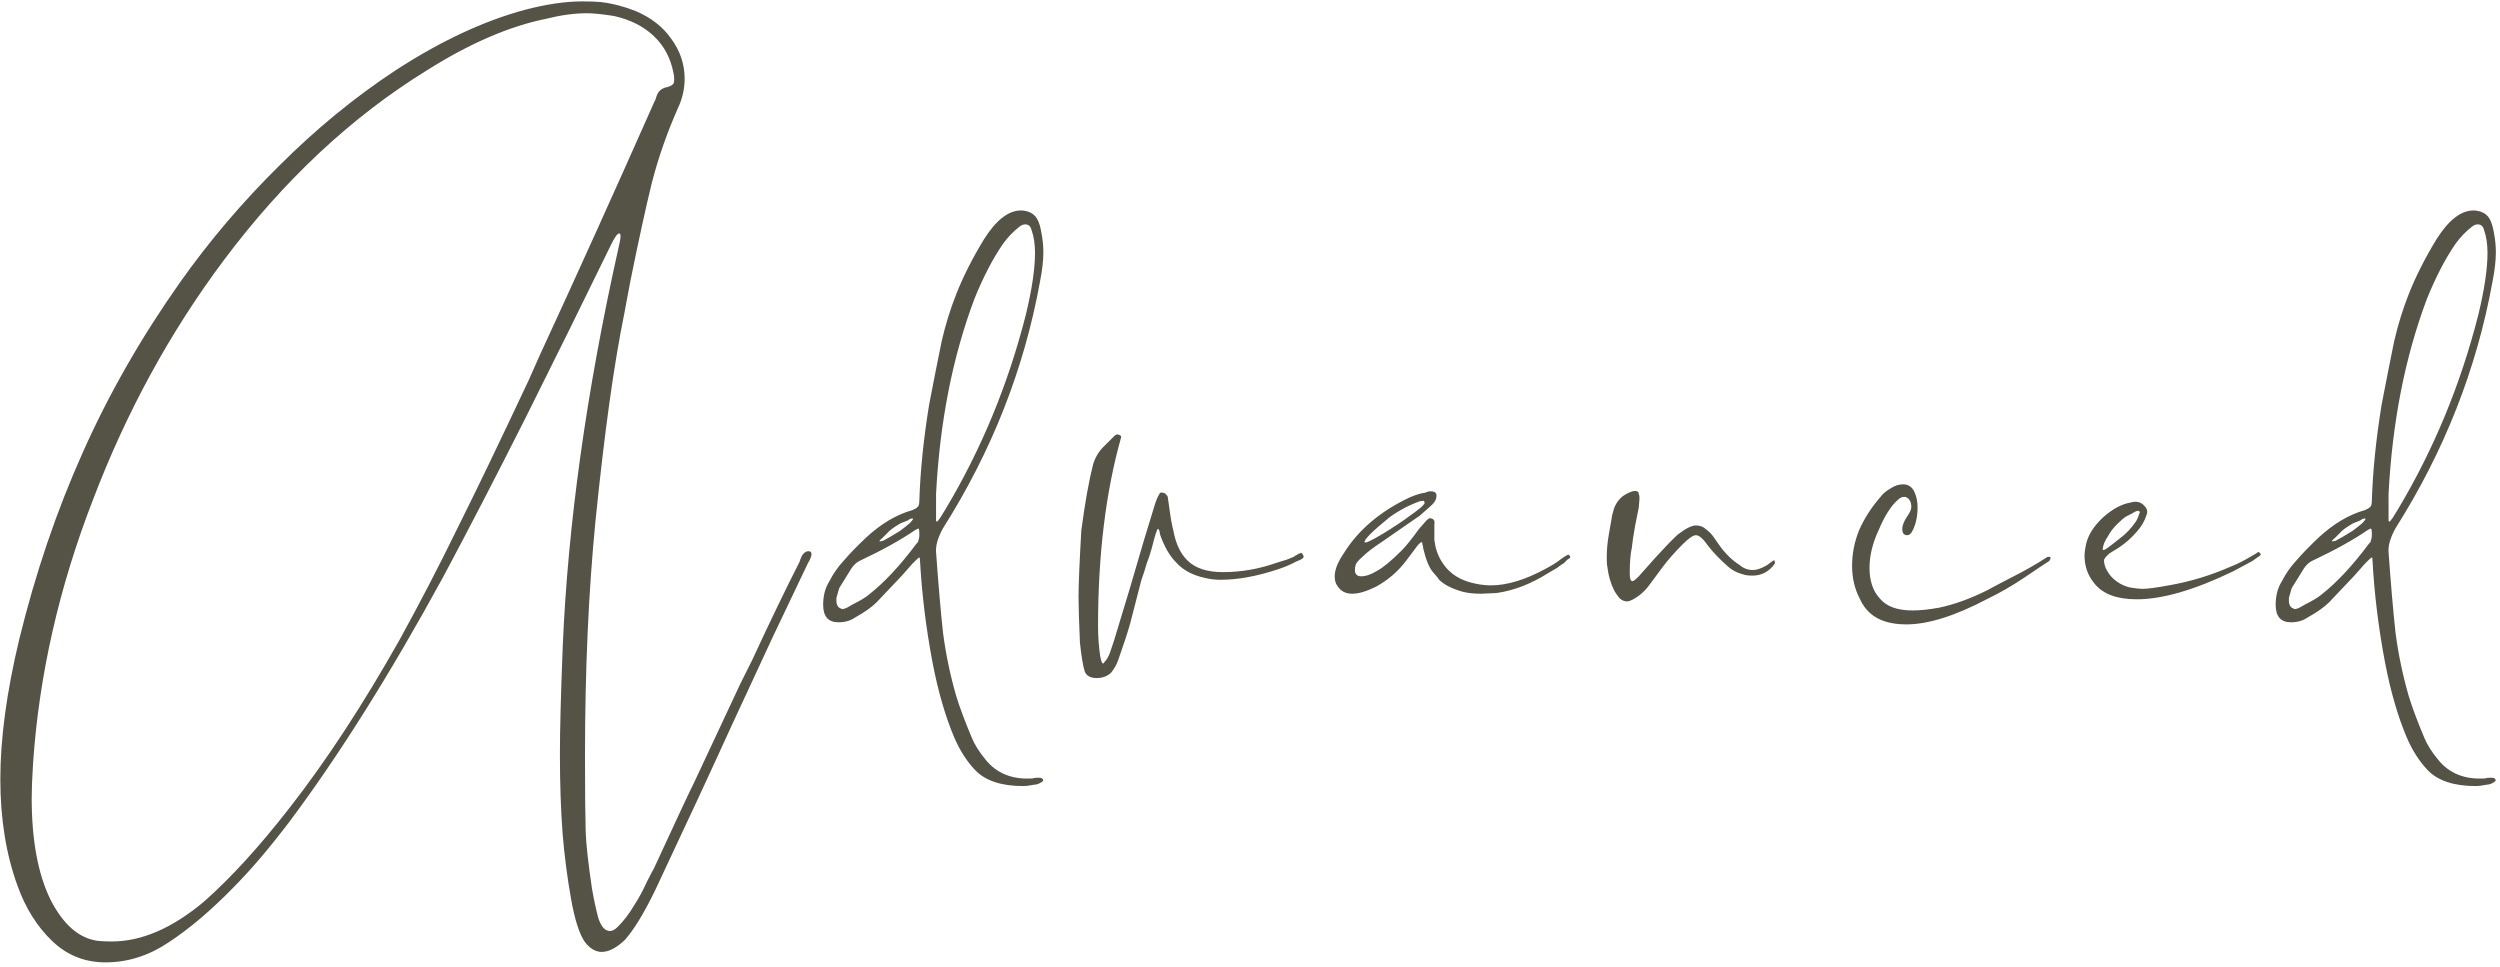 <svg width="287" height="111" viewBox="0 0 287 111" fill="none" xmlns="http://www.w3.org/2000/svg">
<path d="M12.117 110.48C9.717 110.48 7.664 109.653 5.957 108C4.251 106.347 2.944 104.267 2.038 101.76C0.704 98.133 0.038 94.027 0.038 89.44C0.038 84.8 0.758 79.467 2.197 73.44C4.064 65.813 6.491 58.667 9.477 52C12.464 45.28 16.198 38.747 20.677 32.4C24.038 27.653 27.824 23.2 32.038 19.04C36.251 14.827 40.704 11.173 45.398 8.08C50.571 4.72 55.531 2.4 60.278 1.12C62.731 0.48 64.918 0.16 66.838 0.16C67.797 0.16 68.517 0.187 68.998 0.24C70.331 0.4 71.664 0.747 72.998 1.28C74.757 2.027 76.118 3.093 77.078 4.48C78.091 5.867 78.597 7.387 78.597 9.04C78.597 10.213 78.331 11.36 77.797 12.48C76.571 15.253 75.584 18.08 74.838 20.96C74.144 23.787 73.317 27.573 72.358 32.32L71.638 36.16C70.464 41.92 69.371 49.813 68.358 59.84C67.558 68 67.157 77.013 67.157 86.88C67.157 90.72 67.184 93.6 67.237 95.52C67.291 96.96 67.531 99.12 67.957 102C68.171 103.227 68.411 104.347 68.677 105.36C68.998 106.373 69.451 106.88 70.037 106.88C70.304 106.88 70.597 106.72 70.918 106.4C71.611 105.707 72.224 104.907 72.757 104C73.344 103.093 73.824 102.213 74.198 101.36C74.624 100.507 74.918 99.947 75.078 99.68C77.584 94.24 79.131 90.933 79.718 89.76L84.998 78.48L86.358 75.76C88.278 71.6 90.091 67.84 91.797 64.48C91.797 64.427 91.877 64.213 92.037 63.84C92.251 63.467 92.517 63.28 92.838 63.28C93.051 63.28 93.157 63.387 93.157 63.6C93.157 63.867 93.024 64.213 92.757 64.64L88.677 73.2L84.037 83.2C81.584 88.587 78.624 94.96 75.157 102.32C73.877 104.933 72.731 106.8 71.718 107.92C70.757 108.827 69.877 109.28 69.078 109.28C68.384 109.28 67.744 108.907 67.157 108.16C66.517 107.253 65.984 105.6 65.558 103.2C65.131 100.8 64.811 98.347 64.597 95.84C64.384 93.067 64.278 89.973 64.278 86.56C64.278 83.84 64.384 79.76 64.597 74.32C65.184 60.24 67.317 44.96 70.998 28.48C71.157 27.84 71.237 27.387 71.237 27.12C71.237 26.907 71.184 26.8 71.078 26.8C70.864 26.8 70.517 27.307 70.037 28.32C66.944 34.667 63.718 41.2 60.358 47.92C56.998 54.587 53.851 60.667 50.917 66.16C44.837 77.307 38.944 86.693 33.237 94.32C30.891 97.413 28.704 99.973 26.677 102C24.171 104.56 21.744 106.613 19.398 108.16C17.104 109.707 14.678 110.48 12.117 110.48ZM12.838 108.08C16.251 108.08 19.771 106.56 23.398 103.52C26.491 100.8 29.797 97.173 33.318 92.64C37.477 87.307 41.664 80.907 45.877 73.44C48.224 69.173 50.438 64.907 52.517 60.64C54.651 56.373 57.371 50.72 60.678 43.68L61.958 40.8C66.171 31.68 70.571 21.947 75.157 11.6C75.211 11.547 75.291 11.333 75.397 10.96C75.558 10.533 75.851 10.24 76.278 10.08C76.811 9.973 77.157 9.813 77.317 9.6C77.371 9.493 77.397 9.333 77.397 9.12C77.397 8.8 77.371 8.56 77.317 8.4C76.998 6.693 76.251 5.28 75.078 4.16C73.904 3.04 72.384 2.267 70.517 1.84C69.131 1.627 68.091 1.52 67.397 1.52C65.957 1.52 64.384 1.733 62.678 2.16C58.464 3.013 53.904 4.987 48.998 8.08C40.358 13.413 32.597 20.667 25.718 29.84C19.531 38.107 14.518 47.28 10.678 57.36C6.784 67.387 4.491 77.467 3.797 87.6C3.691 89.307 3.638 90.64 3.638 91.6C3.638 96.453 4.357 100.347 5.798 103.28C7.237 106.107 9.024 107.68 11.158 108C11.531 108.053 12.091 108.08 12.838 108.08ZM117.459 90.24C114.952 90.24 113.112 89.627 111.939 88.4C110.979 87.387 110.179 86.133 109.539 84.64C108.525 82.24 107.699 79.387 107.059 76.08C106.312 72.133 105.832 68.24 105.619 64.4C105.619 64.133 105.592 64 105.539 64C105.485 64 105.325 64.133 105.059 64.4C105.059 64.4 104.952 64.507 104.739 64.72L103.539 66.08L100.659 69.12C100.072 69.707 99.245 70.293 98.179 70.88C97.645 71.253 97.005 71.44 96.259 71.44C95.085 71.44 94.499 70.773 94.499 69.44C94.499 68.373 94.739 67.467 95.219 66.72C95.645 65.867 96.205 65.067 96.899 64.32C97.539 63.573 98.365 62.72 99.379 61.76C101.085 60.16 102.872 59.093 104.739 58.56C105.005 58.453 105.192 58.347 105.299 58.24C105.459 58.133 105.539 57.893 105.539 57.52C105.645 54.107 106.019 50.427 106.659 46.48C107.245 43.44 107.725 41.013 108.099 39.2C108.525 37.333 109.085 35.52 109.779 33.76C110.579 31.733 111.645 29.627 112.979 27.44C114.365 25.253 115.779 24.16 117.219 24.16C117.485 24.16 117.779 24.213 118.099 24.32C118.525 24.48 118.845 24.747 119.059 25.12C119.272 25.493 119.432 26 119.539 26.64C119.699 27.44 119.779 28.213 119.779 28.96C119.779 29.92 119.645 31.067 119.379 32.4C117.565 42.373 113.859 51.787 108.259 60.64C107.672 61.707 107.405 62.613 107.459 63.36C107.725 67.093 107.992 70.187 108.259 72.64C108.579 75.093 109.085 77.52 109.779 79.92C110.152 81.147 110.739 82.72 111.539 84.64C111.859 85.44 112.392 86.293 113.139 87.2C114.419 88.8 116.232 89.52 118.579 89.36C118.685 89.307 118.899 89.28 119.219 89.28C119.485 89.28 119.645 89.333 119.699 89.44C119.805 89.547 119.779 89.653 119.619 89.76C119.299 89.973 119.005 90.08 118.739 90.08C118.205 90.187 117.779 90.24 117.459 90.24ZM108.579 58.4C112.685 51.52 115.752 44.08 117.779 36.08C118.472 33.2 118.819 30.853 118.819 29.04C118.819 28.027 118.685 27.147 118.419 26.4C118.312 25.973 118.072 25.76 117.699 25.76C117.485 25.76 117.272 25.84 117.059 26C116.312 26.587 115.672 27.253 115.139 28C113.965 29.707 112.872 31.813 111.859 34.32C109.352 40.987 107.885 48.453 107.459 56.72V58.24V58.64C107.459 59.227 107.459 59.6 107.459 59.76C107.512 59.92 107.592 59.92 107.699 59.76C107.805 59.6 107.885 59.493 107.939 59.44L108.579 58.4ZM101.379 62.08C101.805 61.867 102.445 61.493 103.299 60.96C103.672 60.693 104.045 60.4 104.419 60.08C104.792 59.707 104.899 59.52 104.739 59.52C104.632 59.52 104.525 59.547 104.419 59.6C104.365 59.653 104.285 59.707 104.179 59.76L103.379 60.08C102.632 60.507 102.125 60.88 101.859 61.2C101.752 61.307 101.565 61.493 101.299 61.76C101.032 61.973 100.925 62.107 100.979 62.16L101.379 62.08ZM96.659 69.92C96.872 69.92 97.112 69.84 97.379 69.68C97.645 69.52 97.832 69.413 97.939 69.36C98.792 68.933 99.405 68.56 99.779 68.24C101.539 66.853 103.352 64.907 105.219 62.4C105.219 62.4 105.272 62.347 105.379 62.24C105.485 61.92 105.539 61.68 105.539 61.52V61.12C105.539 60.907 105.512 60.773 105.459 60.72C105.459 60.667 105.405 60.667 105.299 60.72C105.245 60.773 105.192 60.8 105.139 60.8C103.432 61.973 101.272 63.173 98.659 64.4C98.339 64.56 98.045 64.827 97.779 65.2L96.339 67.52C96.179 68.053 96.072 68.427 96.019 68.64V68.96C96.019 69.333 96.125 69.6 96.339 69.76L96.659 69.92ZM125.896 77.84C125.202 77.84 124.749 77.6 124.536 77.12C124.322 76.427 124.136 75.307 123.976 73.76C123.869 71.307 123.816 69.573 123.816 68.56C123.816 67.173 123.922 64.613 124.136 60.88C124.562 57.68 125.016 55.147 125.496 53.28C125.762 52.427 126.216 51.707 126.856 51.12C127.496 50.48 127.842 50.133 127.896 50.08C128.109 49.867 128.296 49.813 128.456 49.92C128.669 49.973 128.749 50.08 128.696 50.24C126.936 56.48 126.056 63.707 126.056 71.92C126.056 73.04 126.136 74.16 126.296 75.28C126.402 75.867 126.509 76.16 126.616 76.16C126.722 76.16 126.776 76.107 126.776 76C126.989 75.84 127.202 75.493 127.416 74.96L127.896 73.52L129.736 67.44C130.909 63.387 131.816 60.347 132.456 58.32C132.669 57.573 132.882 57.04 133.096 56.72C133.149 56.56 133.256 56.507 133.416 56.56C133.629 56.56 133.789 56.64 133.896 56.8C134.002 56.907 134.056 56.987 134.056 57.04L134.216 58.16C134.376 59.387 134.536 60.293 134.696 60.88C134.962 62.373 135.496 63.52 136.296 64.32C137.202 65.227 138.562 65.68 140.376 65.68C142.456 65.68 144.482 65.333 146.456 64.64C146.989 64.48 147.416 64.347 147.736 64.24C148.109 64.08 148.376 63.973 148.536 63.92C148.642 63.813 148.722 63.76 148.776 63.76C148.882 63.707 148.962 63.653 149.016 63.6L149.256 63.52C149.362 63.413 149.469 63.467 149.576 63.68C149.682 63.84 149.682 63.973 149.576 64.08L149.336 64.24L148.776 64.48C148.189 64.8 147.496 65.093 146.696 65.36C144.296 66.16 142.082 66.56 140.056 66.56C139.469 66.56 138.856 66.48 138.216 66.32C136.829 66 135.762 65.413 135.016 64.56C134.269 63.813 133.656 62.747 133.176 61.36C133.122 60.933 133.042 60.72 132.936 60.72C132.829 60.72 132.589 61.467 132.216 62.96C132.002 63.707 131.816 64.267 131.656 64.64C131.496 65.227 131.282 65.893 131.016 66.64L129.736 71.6C129.469 72.56 129.016 73.947 128.376 75.76C128.216 76.24 127.949 76.72 127.576 77.2C127.149 77.627 126.589 77.84 125.896 77.84ZM170.025 68.16C169.172 68.16 168.452 68.08 167.865 67.92C166.585 67.547 165.678 67.067 165.145 66.48C165.145 66.427 164.932 66.16 164.505 65.68C164.078 65.2 163.705 64.293 163.385 62.96C163.385 62.8 163.358 62.667 163.305 62.56C163.305 62.4 163.278 62.293 163.225 62.24C163.065 62.24 162.798 62.507 162.425 63.04C162.052 63.52 161.732 63.947 161.465 64.32C160.505 65.6 159.332 66.613 157.945 67.36C156.878 67.893 155.972 68.16 155.225 68.16C154.478 68.16 153.918 67.867 153.545 67.28C153.332 67.013 153.225 66.64 153.225 66.16C153.225 65.413 153.572 64.533 154.265 63.52C155.918 60.853 158.425 58.72 161.785 57.12C162.532 56.8 163.145 56.613 163.625 56.56C163.838 56.453 164.052 56.4 164.265 56.4C164.638 56.4 164.852 56.533 164.905 56.8V56.96C164.905 57.28 164.745 57.6 164.425 57.92C164.265 58.08 163.785 58.507 162.985 59.2L158.825 62.08C157.705 62.827 156.958 63.387 156.585 63.76C156.212 64.08 155.945 64.347 155.785 64.56C155.625 64.773 155.545 65.067 155.545 65.44C155.545 65.92 155.785 66.16 156.265 66.16C156.798 66.16 157.412 65.947 158.105 65.52C158.798 65.147 159.732 64.373 160.905 63.2C161.385 62.72 162.052 61.893 162.905 60.72L163.465 60.08C163.625 59.867 163.812 59.68 164.025 59.52C164.078 59.52 164.105 59.52 164.105 59.52C164.158 59.467 164.212 59.467 164.265 59.52C164.372 59.52 164.452 59.547 164.505 59.6C164.665 59.707 164.718 59.893 164.665 60.16C164.665 60.427 164.665 60.613 164.665 60.72V62C164.772 62.907 165.038 63.707 165.465 64.4C166.158 65.573 167.198 66.373 168.585 66.8C169.492 67.067 170.345 67.2 171.145 67.2C173.012 67.2 175.118 66.56 177.465 65.28C178.265 64.853 178.852 64.48 179.225 64.16L179.705 63.84L179.865 63.76C179.972 63.653 180.078 63.653 180.185 63.76C180.292 63.973 180.292 64.08 180.185 64.08L179.945 64.24L179.545 64.64C179.278 64.8 179.012 64.987 178.745 65.2C178.478 65.36 178.158 65.547 177.785 65.76C175.758 67.04 173.758 67.813 171.785 68.08L170.025 68.16ZM156.665 62.24C156.718 62.4 157.412 62.08 158.745 61.28C160.132 60.427 161.172 59.733 161.865 59.2C162.025 59.093 162.212 58.96 162.425 58.8C162.638 58.64 162.878 58.453 163.145 58.24C163.412 57.973 163.545 57.813 163.545 57.76C163.545 57.653 163.518 57.573 163.465 57.52C163.412 57.467 163.332 57.467 163.225 57.52C163.172 57.52 163.118 57.52 163.065 57.52C161.838 57.947 160.665 58.56 159.545 59.36C157.518 61.013 156.558 61.973 156.665 62.24ZM186.774 69.04C186.454 69.04 186.16 68.907 185.894 68.64C185.68 68.373 185.494 68.107 185.334 67.84C184.907 66.987 184.64 66.08 184.534 65.12C184.48 64.907 184.454 64.533 184.454 64C184.454 63.147 184.534 62.267 184.694 61.36C184.854 60.4 184.96 59.787 185.014 59.52C185.014 59.36 185.067 59.12 185.174 58.8C185.334 58.053 185.707 57.44 186.294 56.96C186.507 56.8 186.8 56.64 187.174 56.48C187.6 56.32 187.894 56.32 188.054 56.48C188.107 56.533 188.134 56.613 188.134 56.72C188.187 56.827 188.214 56.987 188.214 57.2L188.134 58.24L187.734 60.24C187.52 61.413 187.387 62.293 187.334 62.88C187.174 63.573 187.094 64.56 187.094 65.84C187.094 66.427 187.2 66.72 187.414 66.72C187.52 66.72 187.76 66.533 188.134 66.16L190.054 64C191.174 62.773 192.027 61.893 192.614 61.36C193.52 60.667 194.214 60.32 194.694 60.32C195.174 60.32 195.574 60.48 195.894 60.8C196.267 61.067 196.587 61.413 196.854 61.84C197.12 62.213 197.307 62.48 197.414 62.64C198.107 63.6 198.88 64.347 199.734 64.88C200.16 65.253 200.667 65.44 201.254 65.44C201.68 65.44 202.214 65.253 202.854 64.88L203.494 64.4L203.654 64.32C203.707 64.32 203.734 64.373 203.734 64.48C203.787 64.587 203.787 64.667 203.734 64.72C203.094 65.627 202.24 66.08 201.174 66.08C200.694 66.08 200.32 66.027 200.054 65.92C199.414 65.76 198.854 65.467 198.374 65.04C197.467 64.24 196.72 63.467 196.134 62.72C195.547 61.867 195.067 61.44 194.694 61.44C194.374 61.44 193.867 61.787 193.174 62.48C192.267 63.387 191.494 64.267 190.854 65.12L189.254 67.28C188.72 67.973 188.08 68.507 187.334 68.88C187.12 68.987 186.934 69.04 186.774 69.04ZM218.859 71.68C217.952 71.68 217.152 71.573 216.459 71.36C215.072 70.933 214.085 70.053 213.499 68.72C212.912 67.6 212.619 66.347 212.619 64.96C212.619 63.573 212.885 62.213 213.419 60.88C214.005 59.547 214.805 58.293 215.819 57.12C216.139 56.693 216.539 56.347 217.019 56.08C217.499 55.76 217.979 55.6 218.459 55.6C219.045 55.6 219.472 55.867 219.739 56.4C220.005 56.933 220.139 57.547 220.139 58.24C220.139 59.253 219.952 60.133 219.579 60.88C219.419 61.253 219.205 61.44 218.939 61.44C218.565 61.44 218.379 61.2 218.379 60.72C218.379 60.453 218.485 60.107 218.699 59.68C218.805 59.52 218.939 59.307 219.099 59.04C219.312 58.72 219.419 58.427 219.419 58.16C219.419 57.84 219.339 57.573 219.179 57.36C219.019 57.147 218.832 57.04 218.619 57.04C218.352 57.04 218.112 57.147 217.899 57.36C217.099 58.053 216.352 59.227 215.659 60.88C214.965 62.373 214.619 63.813 214.619 65.2C214.619 66.693 215.019 67.867 215.819 68.72C216.565 69.627 217.819 70.08 219.579 70.08C220.432 70.08 221.445 69.973 222.619 69.76C224.379 69.387 226.219 68.72 228.139 67.76C228.512 67.547 229.419 67.067 230.859 66.32C232.352 65.573 233.712 64.8 234.939 64C234.992 63.947 235.072 63.92 235.179 63.92C235.339 63.92 235.419 63.973 235.419 64.08L235.259 64.4C234.832 64.667 233.872 65.307 232.379 66.32C230.939 67.28 229.552 68.08 228.219 68.72C224.485 70.693 221.365 71.68 218.859 71.68ZM245.301 68.8C243.008 68.8 241.381 68.187 240.421 66.96C239.675 66.053 239.301 64.987 239.301 63.76C239.301 63.493 239.355 63.093 239.461 62.56C239.675 61.493 240.315 60.453 241.381 59.44C242.501 58.427 243.595 57.84 244.661 57.68C244.768 57.627 244.928 57.6 245.141 57.6C245.568 57.6 245.915 57.76 246.181 58.08C246.501 58.4 246.581 58.747 246.421 59.12C246.208 59.813 245.835 60.453 245.301 61.04C244.715 61.733 244.021 62.347 243.221 62.88L242.181 63.52C241.755 63.893 241.541 64.16 241.541 64.32C241.541 64.907 241.808 65.52 242.341 66.16C242.928 66.8 243.648 67.227 244.501 67.44C245.141 67.547 245.621 67.6 245.941 67.6C246.528 67.6 247.541 67.467 248.981 67.2C251.435 66.773 253.808 66.053 256.101 65.04C256.795 64.773 257.541 64.4 258.341 63.92L258.901 63.6L259.141 63.44C259.248 63.333 259.355 63.36 259.461 63.52C259.568 63.627 259.541 63.733 259.381 63.84L259.141 64L258.581 64.4L256.341 65.6C251.915 67.733 248.235 68.8 245.301 68.8ZM241.381 63.04C241.381 63.2 241.541 63.173 241.861 62.96C242.021 62.853 242.475 62.507 243.221 61.92C244.021 61.333 244.688 60.64 245.221 59.84C245.381 59.573 245.515 59.253 245.621 58.88C245.675 58.827 245.675 58.773 245.621 58.72L245.461 58.64C245.301 58.64 245.061 58.747 244.741 58.96L244.101 59.28C243.835 59.44 243.488 59.733 243.061 60.16C242.581 60.64 242.235 61.093 242.021 61.52C241.648 62.053 241.435 62.56 241.381 63.04ZM284.206 90.24C281.699 90.24 279.859 89.627 278.686 88.4C277.726 87.387 276.926 86.133 276.286 84.64C275.272 82.24 274.446 79.387 273.806 76.08C273.059 72.133 272.579 68.24 272.366 64.4C272.366 64.133 272.339 64 272.286 64C272.232 64 272.072 64.133 271.806 64.4C271.806 64.4 271.699 64.507 271.486 64.72L270.286 66.08L267.406 69.12C266.819 69.707 265.992 70.293 264.926 70.88C264.392 71.253 263.752 71.44 263.006 71.44C261.832 71.44 261.246 70.773 261.246 69.44C261.246 68.373 261.486 67.467 261.966 66.72C262.392 65.867 262.952 65.067 263.646 64.32C264.286 63.573 265.112 62.72 266.126 61.76C267.832 60.16 269.619 59.093 271.486 58.56C271.752 58.453 271.939 58.347 272.046 58.24C272.206 58.133 272.286 57.893 272.286 57.52C272.392 54.107 272.766 50.427 273.406 46.48C273.992 43.44 274.472 41.013 274.846 39.2C275.272 37.333 275.832 35.52 276.526 33.76C277.326 31.733 278.392 29.627 279.726 27.44C281.112 25.253 282.526 24.16 283.966 24.16C284.232 24.16 284.526 24.213 284.846 24.32C285.272 24.48 285.592 24.747 285.806 25.12C286.019 25.493 286.179 26 286.286 26.64C286.446 27.44 286.526 28.213 286.526 28.96C286.526 29.92 286.392 31.067 286.126 32.4C284.312 42.373 280.606 51.787 275.006 60.64C274.419 61.707 274.152 62.613 274.206 63.36C274.472 67.093 274.739 70.187 275.006 72.64C275.326 75.093 275.832 77.52 276.526 79.92C276.899 81.147 277.486 82.72 278.286 84.64C278.606 85.44 279.139 86.293 279.886 87.2C281.166 88.8 282.979 89.52 285.326 89.36C285.432 89.307 285.646 89.28 285.966 89.28C286.232 89.28 286.392 89.333 286.446 89.44C286.552 89.547 286.526 89.653 286.366 89.76C286.046 89.973 285.752 90.08 285.486 90.08C284.952 90.187 284.526 90.24 284.206 90.24ZM275.326 58.4C279.432 51.52 282.499 44.08 284.526 36.08C285.219 33.2 285.566 30.853 285.566 29.04C285.566 28.027 285.432 27.147 285.166 26.4C285.059 25.973 284.819 25.76 284.446 25.76C284.232 25.76 284.019 25.84 283.806 26C283.059 26.587 282.419 27.253 281.886 28C280.712 29.707 279.619 31.813 278.606 34.32C276.099 40.987 274.632 48.453 274.206 56.72V58.24V58.64C274.206 59.227 274.206 59.6 274.206 59.76C274.259 59.92 274.339 59.92 274.446 59.76C274.552 59.6 274.632 59.493 274.686 59.44L275.326 58.4ZM268.126 62.08C268.552 61.867 269.192 61.493 270.046 60.96C270.419 60.693 270.792 60.4 271.166 60.08C271.539 59.707 271.646 59.52 271.486 59.52C271.379 59.52 271.272 59.547 271.166 59.6C271.112 59.653 271.032 59.707 270.926 59.76L270.126 60.08C269.379 60.507 268.872 60.88 268.606 61.2C268.499 61.307 268.312 61.493 268.046 61.76C267.779 61.973 267.672 62.107 267.726 62.16L268.126 62.08ZM263.406 69.92C263.619 69.92 263.859 69.84 264.126 69.68C264.392 69.52 264.579 69.413 264.686 69.36C265.539 68.933 266.152 68.56 266.526 68.24C268.286 66.853 270.099 64.907 271.966 62.4C271.966 62.4 272.019 62.347 272.126 62.24C272.232 61.92 272.286 61.68 272.286 61.52V61.12C272.286 60.907 272.259 60.773 272.206 60.72C272.206 60.667 272.152 60.667 272.046 60.72C271.992 60.773 271.939 60.8 271.886 60.8C270.179 61.973 268.019 63.173 265.406 64.4C265.086 64.56 264.792 64.827 264.526 65.2L263.086 67.52C262.926 68.053 262.819 68.427 262.766 68.64V68.96C262.766 69.333 262.872 69.6 263.086 69.76L263.406 69.92Z" fill="#555246"/>
</svg>

